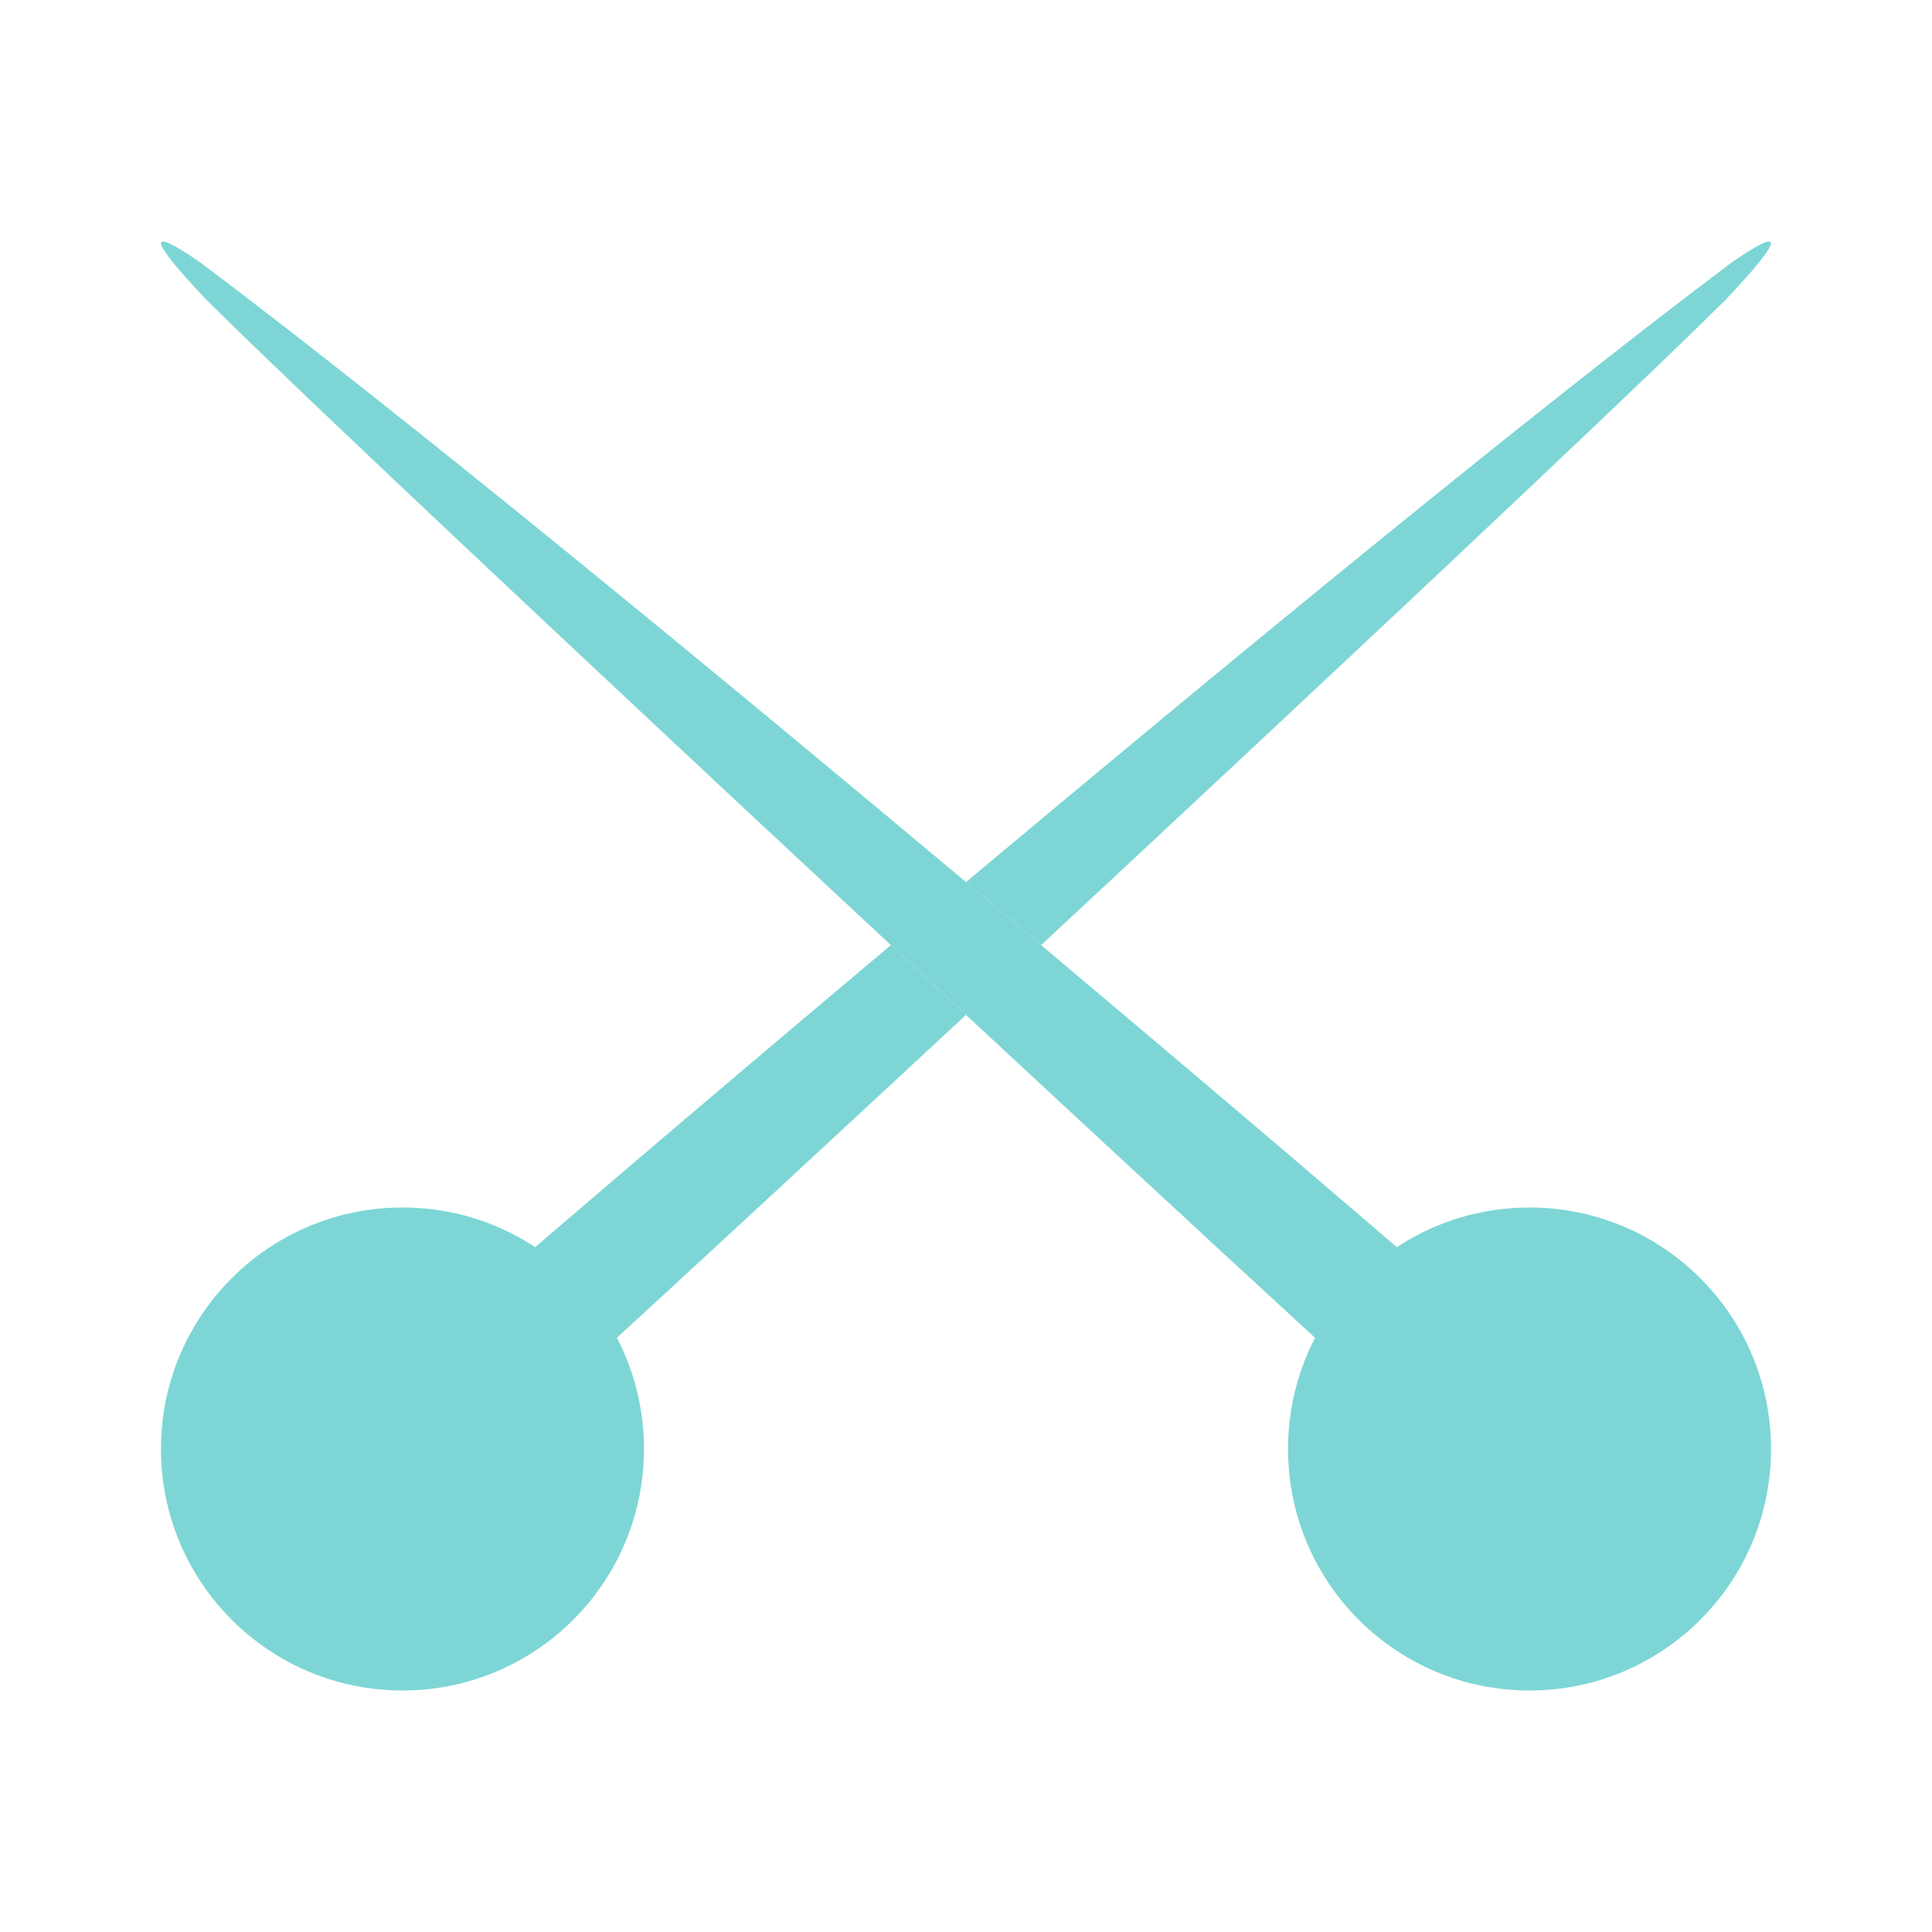 <svg width="16" height="16" viewBox="0 0 16 16" fill="none" xmlns="http://www.w3.org/2000/svg">
<path d="M1.654 2.17C3.308 3.412 5.866 5.517 8 7.305C8.212 7.482 8.419 7.657 8.622 7.827C10.279 9.22 11.569 10.327 11.779 10.511C12.892 11.491 13.652 12.463 13.476 12.684C13.3 12.903 12.255 12.287 11.142 11.307C10.945 11.133 9.615 9.905 8 8.405C7.797 8.216 7.589 8.023 7.378 7.827C5.11 5.716 2.515 3.285 1.708 2.481C1.287 2.038 1.157 1.828 1.654 2.17Z" fill="#7DD6D5"/>
<path d="M8 8.405C7.797 8.216 7.589 8.023 7.378 7.827C5.721 9.22 4.431 10.327 4.221 10.511L4.857 11.307C5.055 11.133 6.385 9.905 8 8.405Z" fill="#7DD6D5"/>
<path d="M5.333 12C5.333 13.105 4.438 14 3.333 14C2.229 14 1.333 13.105 1.333 12C1.333 10.895 2.229 10 3.333 10C4.438 10 5.333 10.895 5.333 12Z" fill="#7DD6D5"/>
<path d="M14.667 12C14.667 13.105 13.771 14 12.667 14C11.562 14 10.667 13.105 10.667 12C10.667 10.895 11.562 10 12.667 10C13.771 10 14.667 10.895 14.667 12Z" fill="#7DD6D5"/>
<path d="M8 7.305C8.212 7.482 8.419 7.657 8.622 7.827C10.89 5.716 13.485 3.285 14.292 2.481C14.712 2.038 14.843 1.828 14.346 2.17C12.691 3.412 10.134 5.517 8 7.305Z" fill="#7DD6D5"/>
</svg>
